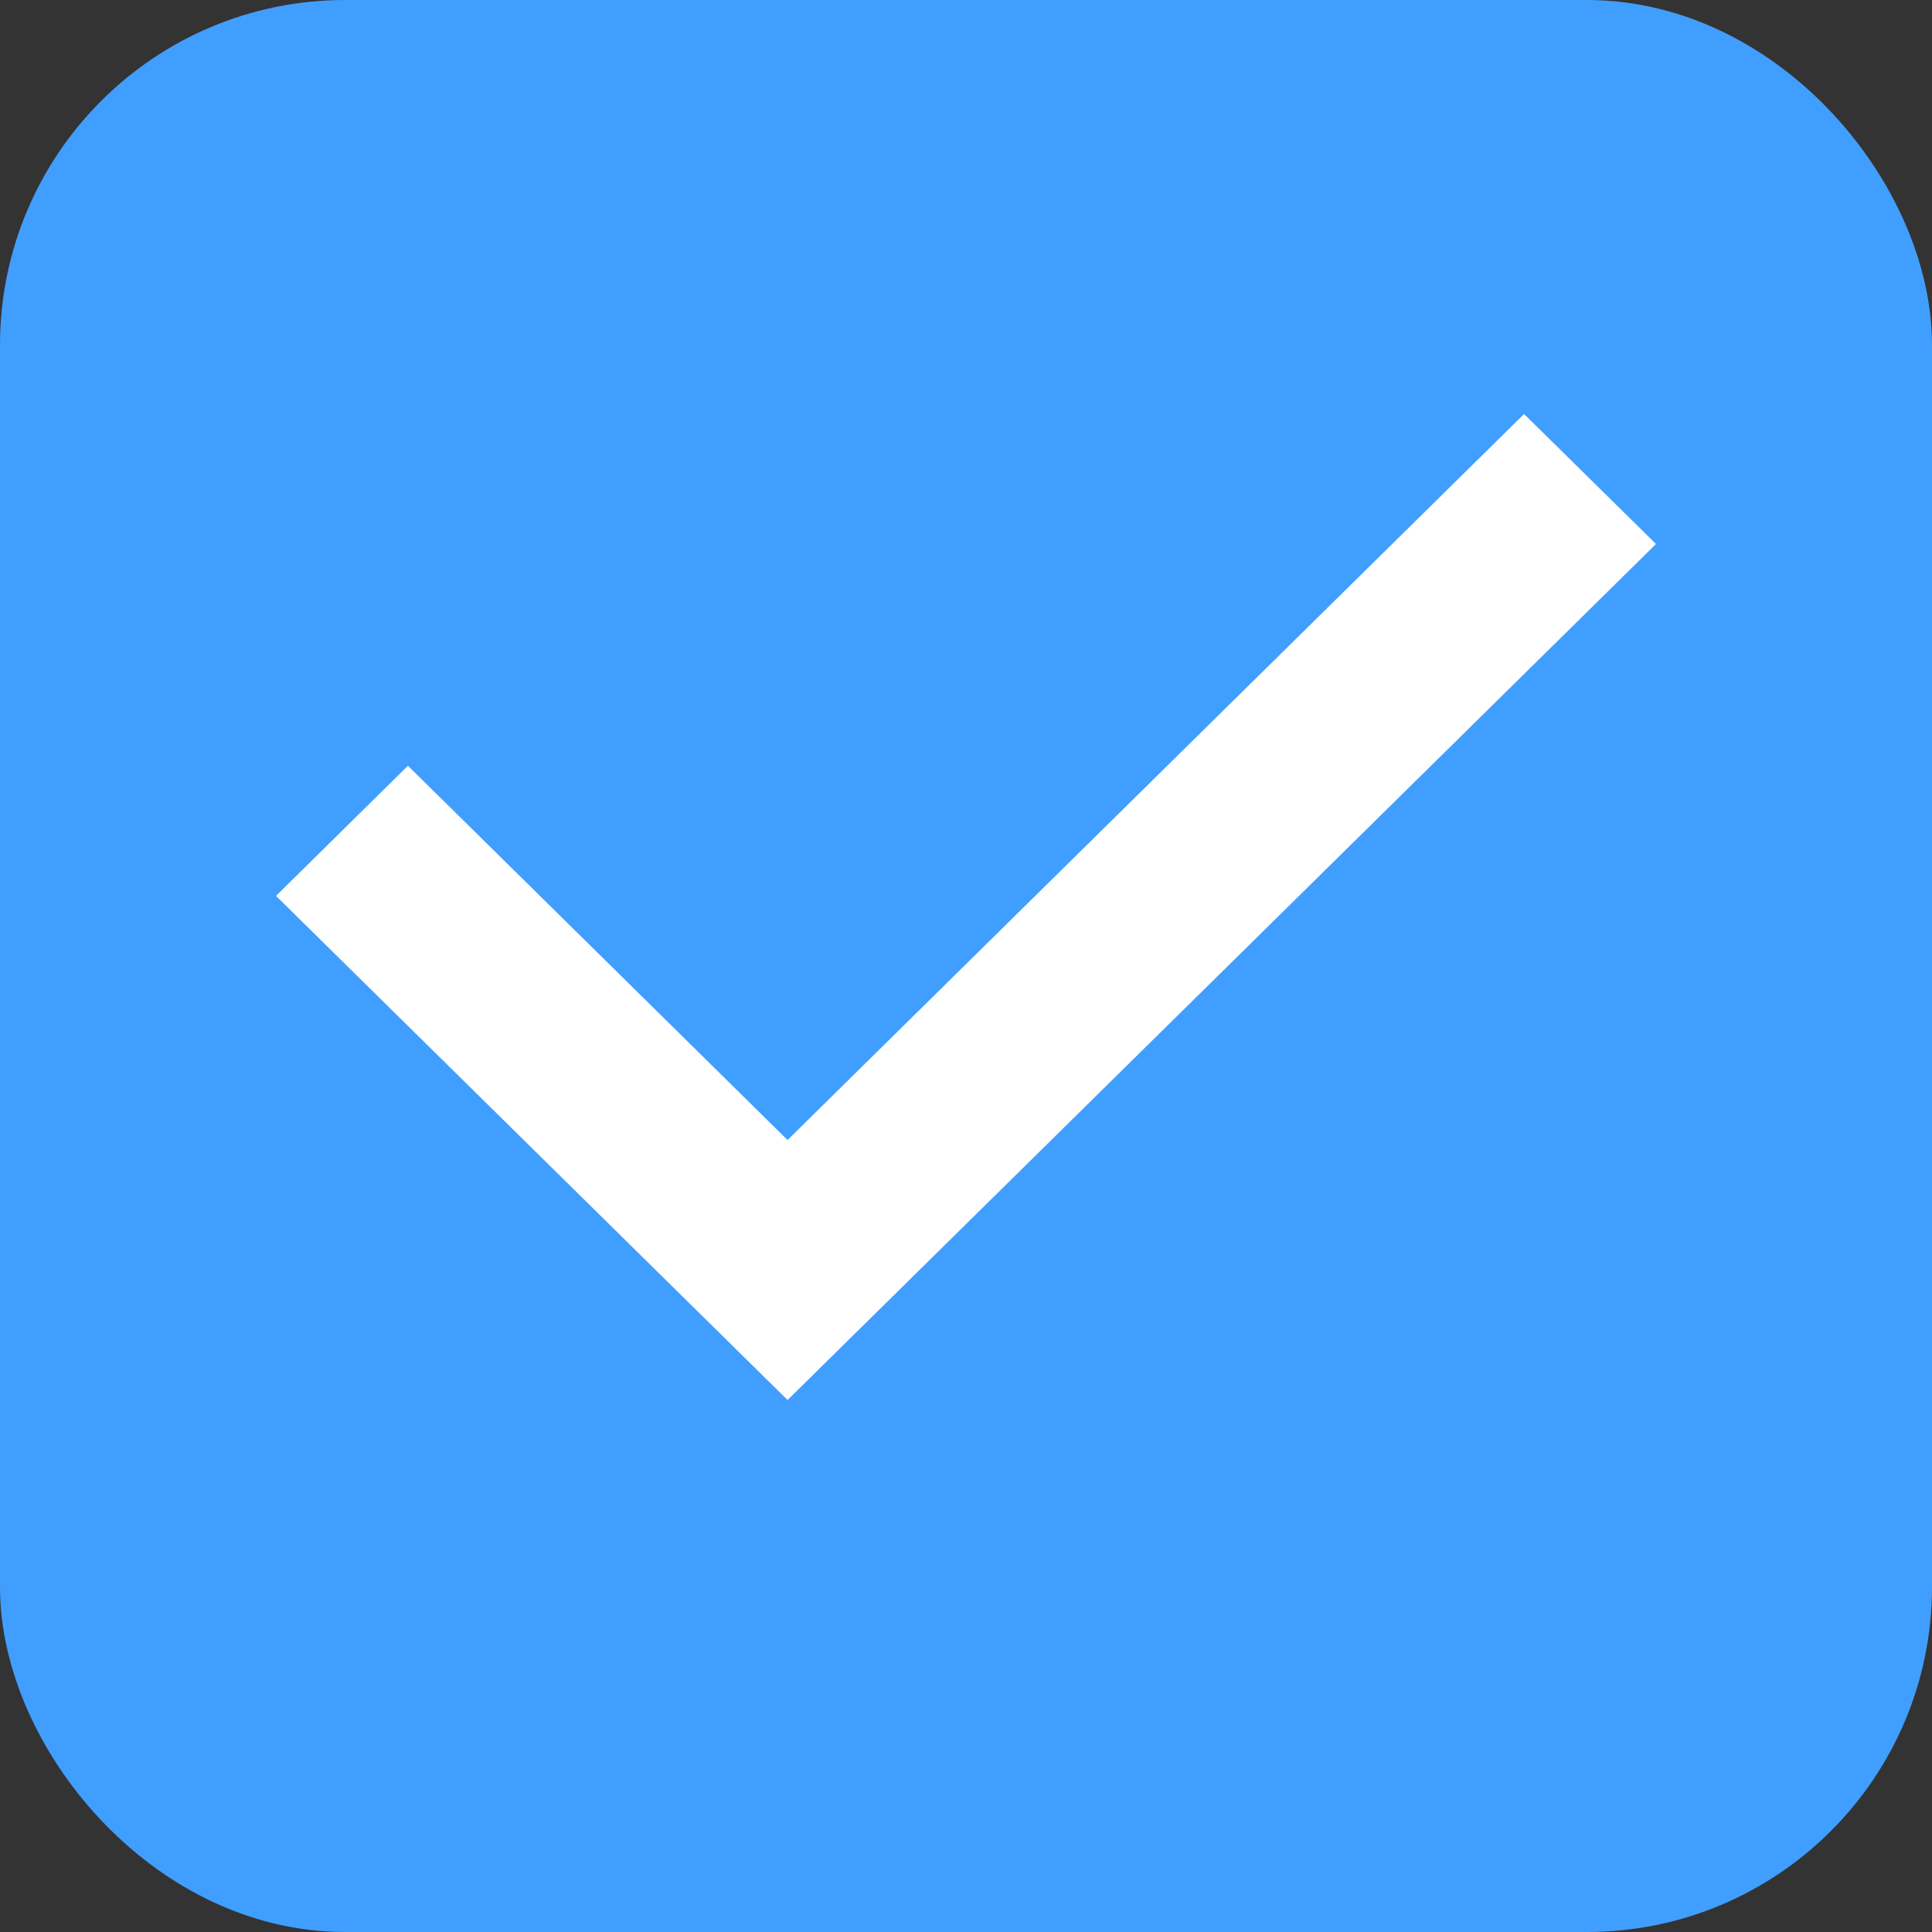 <?xml version="1.0" encoding="UTF-8"?>
<svg width="14px" height="14px" viewBox="0 0 14 14" version="1.1" xmlns="http://www.w3.org/2000/svg" xmlns:xlink="http://www.w3.org/1999/xlink">
    <rect x="0" y="0" width="14" height="14" fill="#333333" stroke="none"/>
    <title>choicedIcon</title>
    <g id="打卡规则设置（element）后端2.0" stroke="none" stroke-width="1" fill="none" fill-rule="evenodd">
        <g id="12打卡规则-编辑人员/查看人员【已完成】" transform="translate(-484, -353)">
            <g id="弹框" transform="translate(430, 111)">
                <g id="left" transform="translate(20, 135)">
                    <g id="choicedIcon" transform="translate(34, 107)">
                        <rect id="矩形" stroke="#409EFF" fill="#409EFF" x="0.5" y="0.5" width="13" height="13" rx="2"></rect>
                        <polygon id="icon_select" fill="#FFFFFF" points="11.044 3 5.707 8.261 2.956 5.549 2 6.492 5.707 10.145 12 3.942"></polygon>
                    </g>
                </g>
            </g>
        </g>
    </g>
</svg>